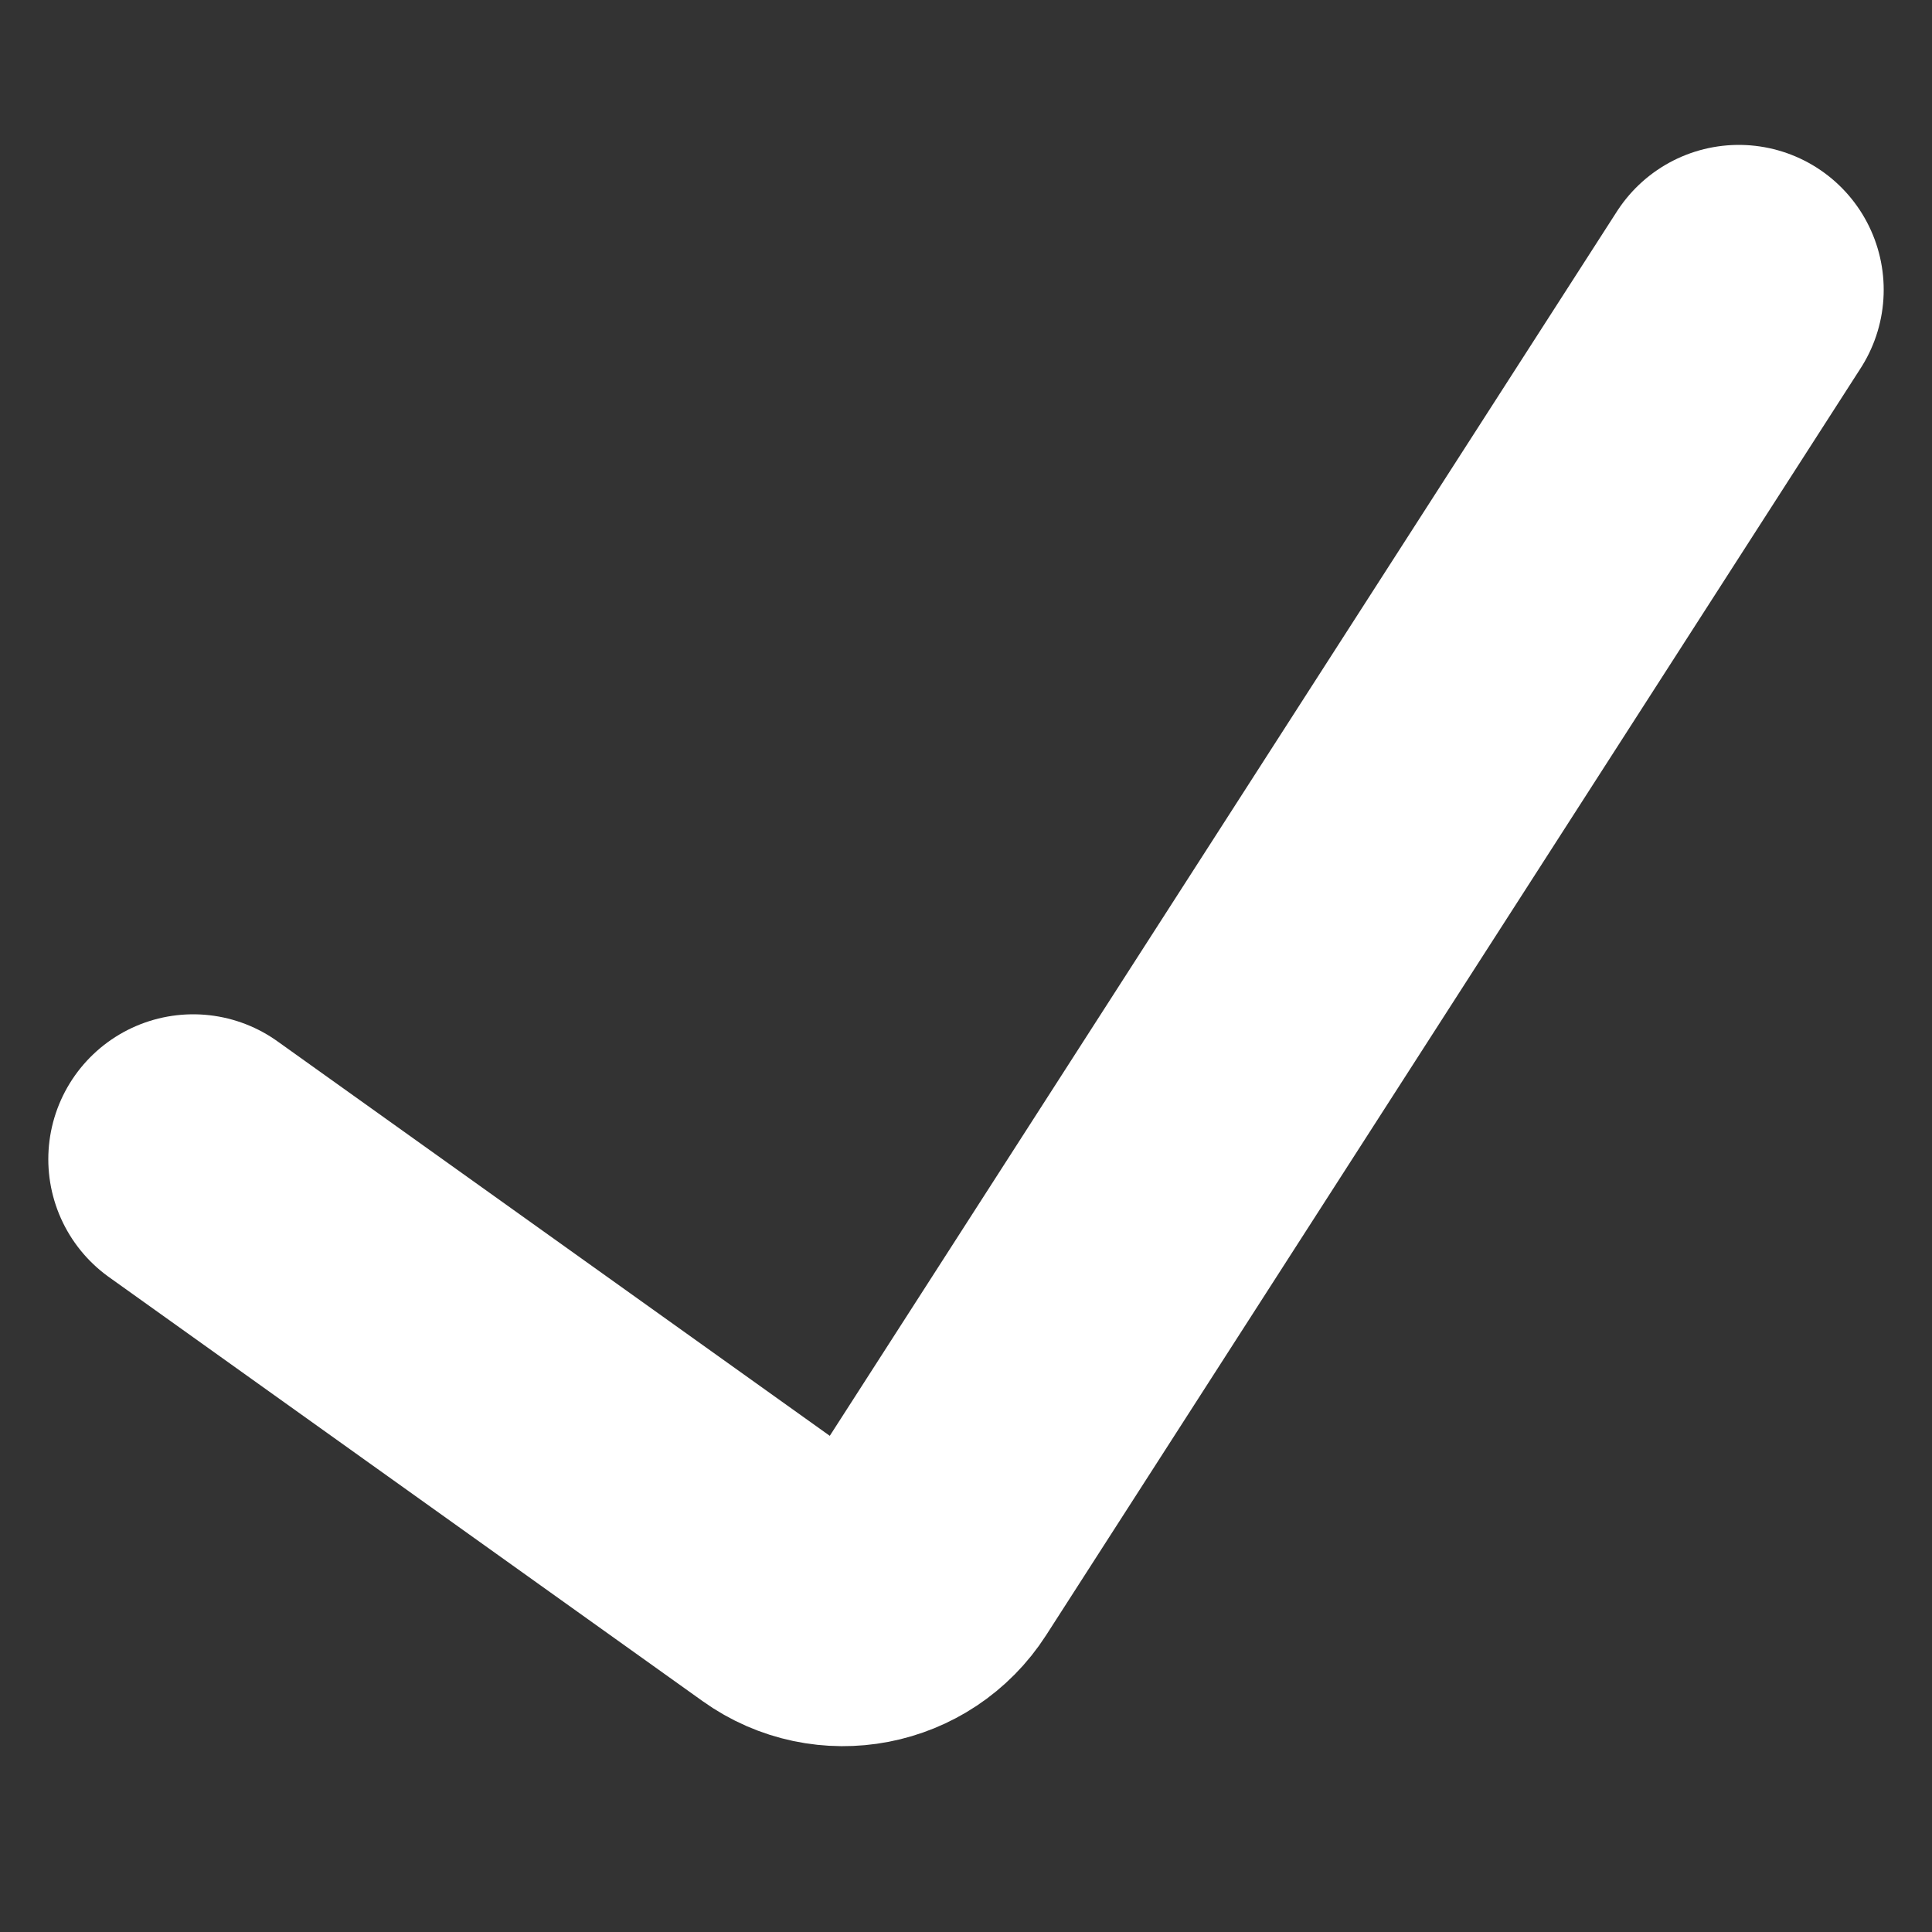 <svg width="10" height="10" viewBox="0 0 10 10" fill="none" xmlns="http://www.w3.org/2000/svg">
<rect x="0" y="0" width="10" height="10" fill="#333333" stroke="none"/>
<path d="M1 6L4.073 8.195C4.305 8.361 4.629 8.299 4.784 8.058L9 1.5" stroke="white" stroke-width="1.5" stroke-linecap="round"/>
</svg>
